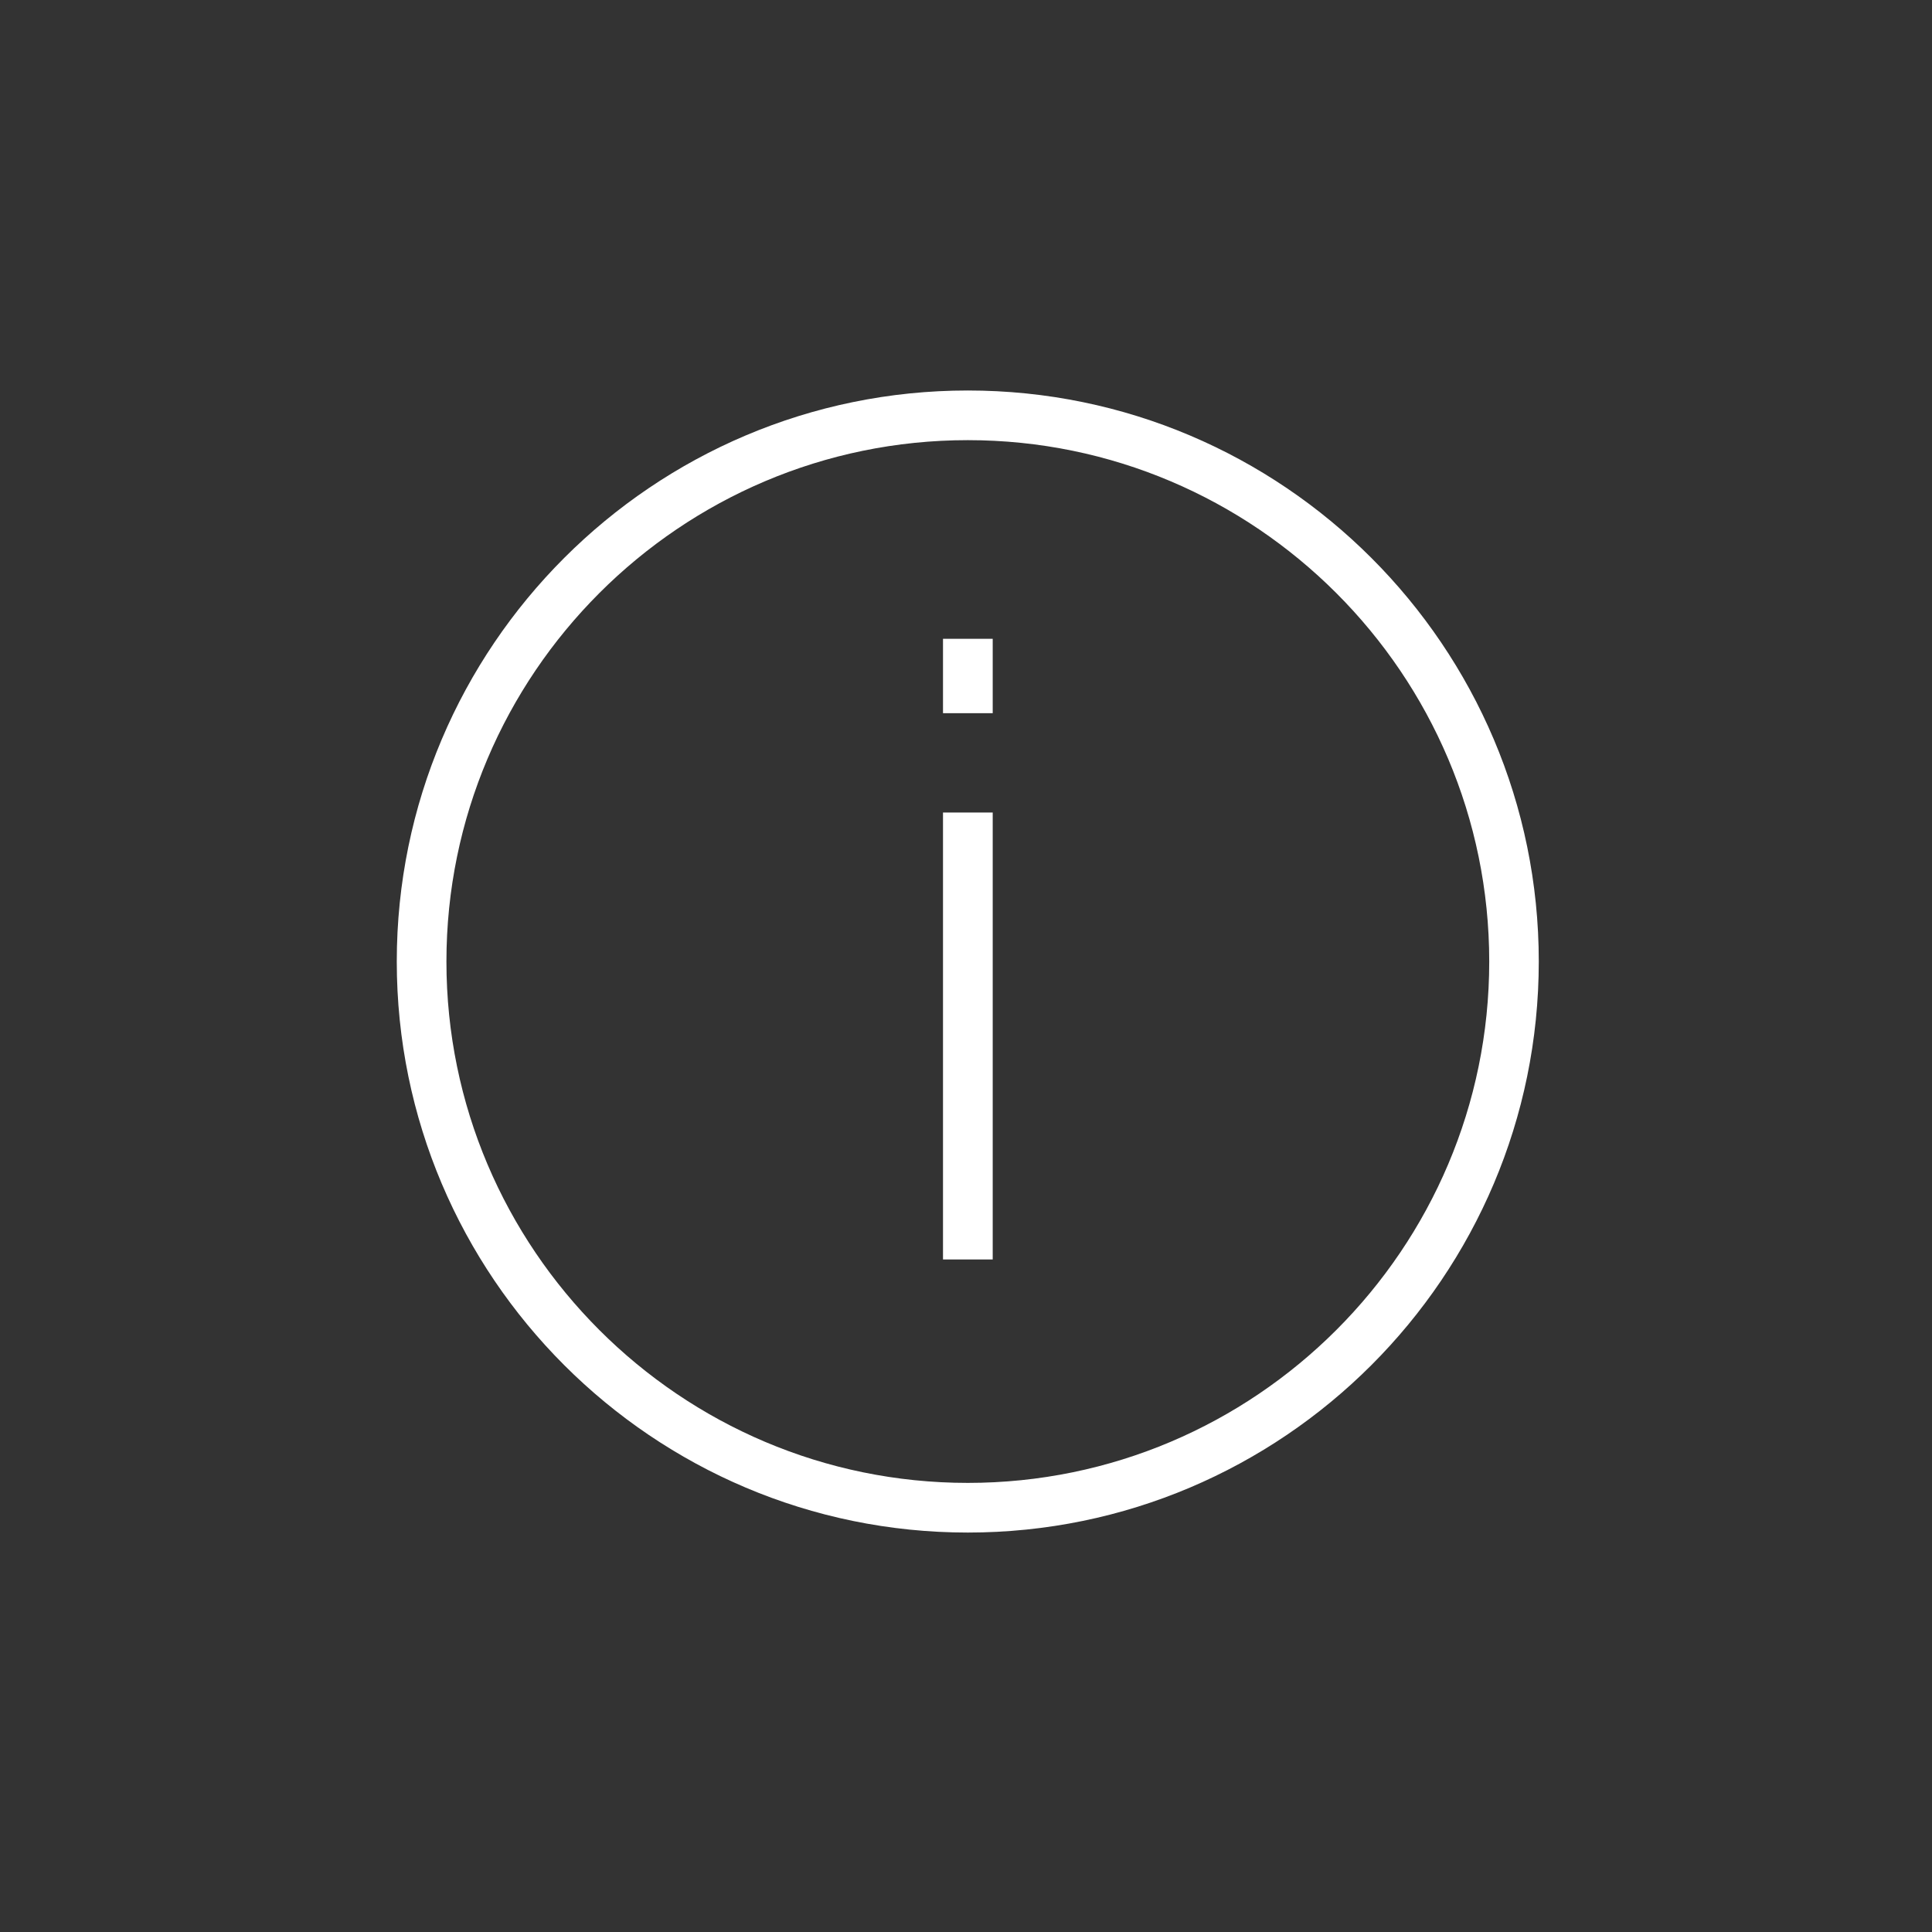 <?xml version="1.0" encoding="utf-8"?>
<!-- Generator: Adobe Illustrator 16.0.0, SVG Export Plug-In . SVG Version: 6.00 Build 0)  -->
<!DOCTYPE svg PUBLIC "-//W3C//DTD SVG 1.1//EN" "http://www.w3.org/Graphics/SVG/1.1/DTD/svg11.dtd">
<svg version="1.1" id="Camada_1" xmlns="http://www.w3.org/2000/svg" xmlns:xlink="http://www.w3.org/1999/xlink" x="0px" y="0px"
	 width="24px" height="24px" viewBox="0 0 24 24" enable-background="new 0 0 24 24" xml:space="preserve">
<rect x="0" y="0" width="24" height="24" fill="#333333" stroke="none"/>
<g>
	<g transform="translate(600 600) scale(0.69 0.69) rotate(0) translate(-600 -600)">
		<title>icon-info</title>
		<desc>Created with love by @immaulana.</desc>
		<g>
			<path fill="#FFFFFF" d="M-252.141-241.974c-5.67,0-10.281-4.611-10.281-10.281c0-5.668,4.611-10.28,10.281-10.28
				c5.669,0,10.279,4.612,10.279,10.28C-241.862-246.585-246.472-241.974-252.141-241.974z M-252.141-242.868
				c5.174,0,9.387-4.211,9.387-9.386c0-5.174-4.213-9.387-9.387-9.387c-5.175,0-9.387,4.213-9.387,9.387
				C-261.528-247.079-257.316-242.868-252.141-242.868z M-252.588-254.937h0.895v8.046h-0.895V-254.937z M-252.588-258.065h0.895
				v1.34h-0.895V-258.065z"/>
		</g>
	</g>
</g>
</svg>
